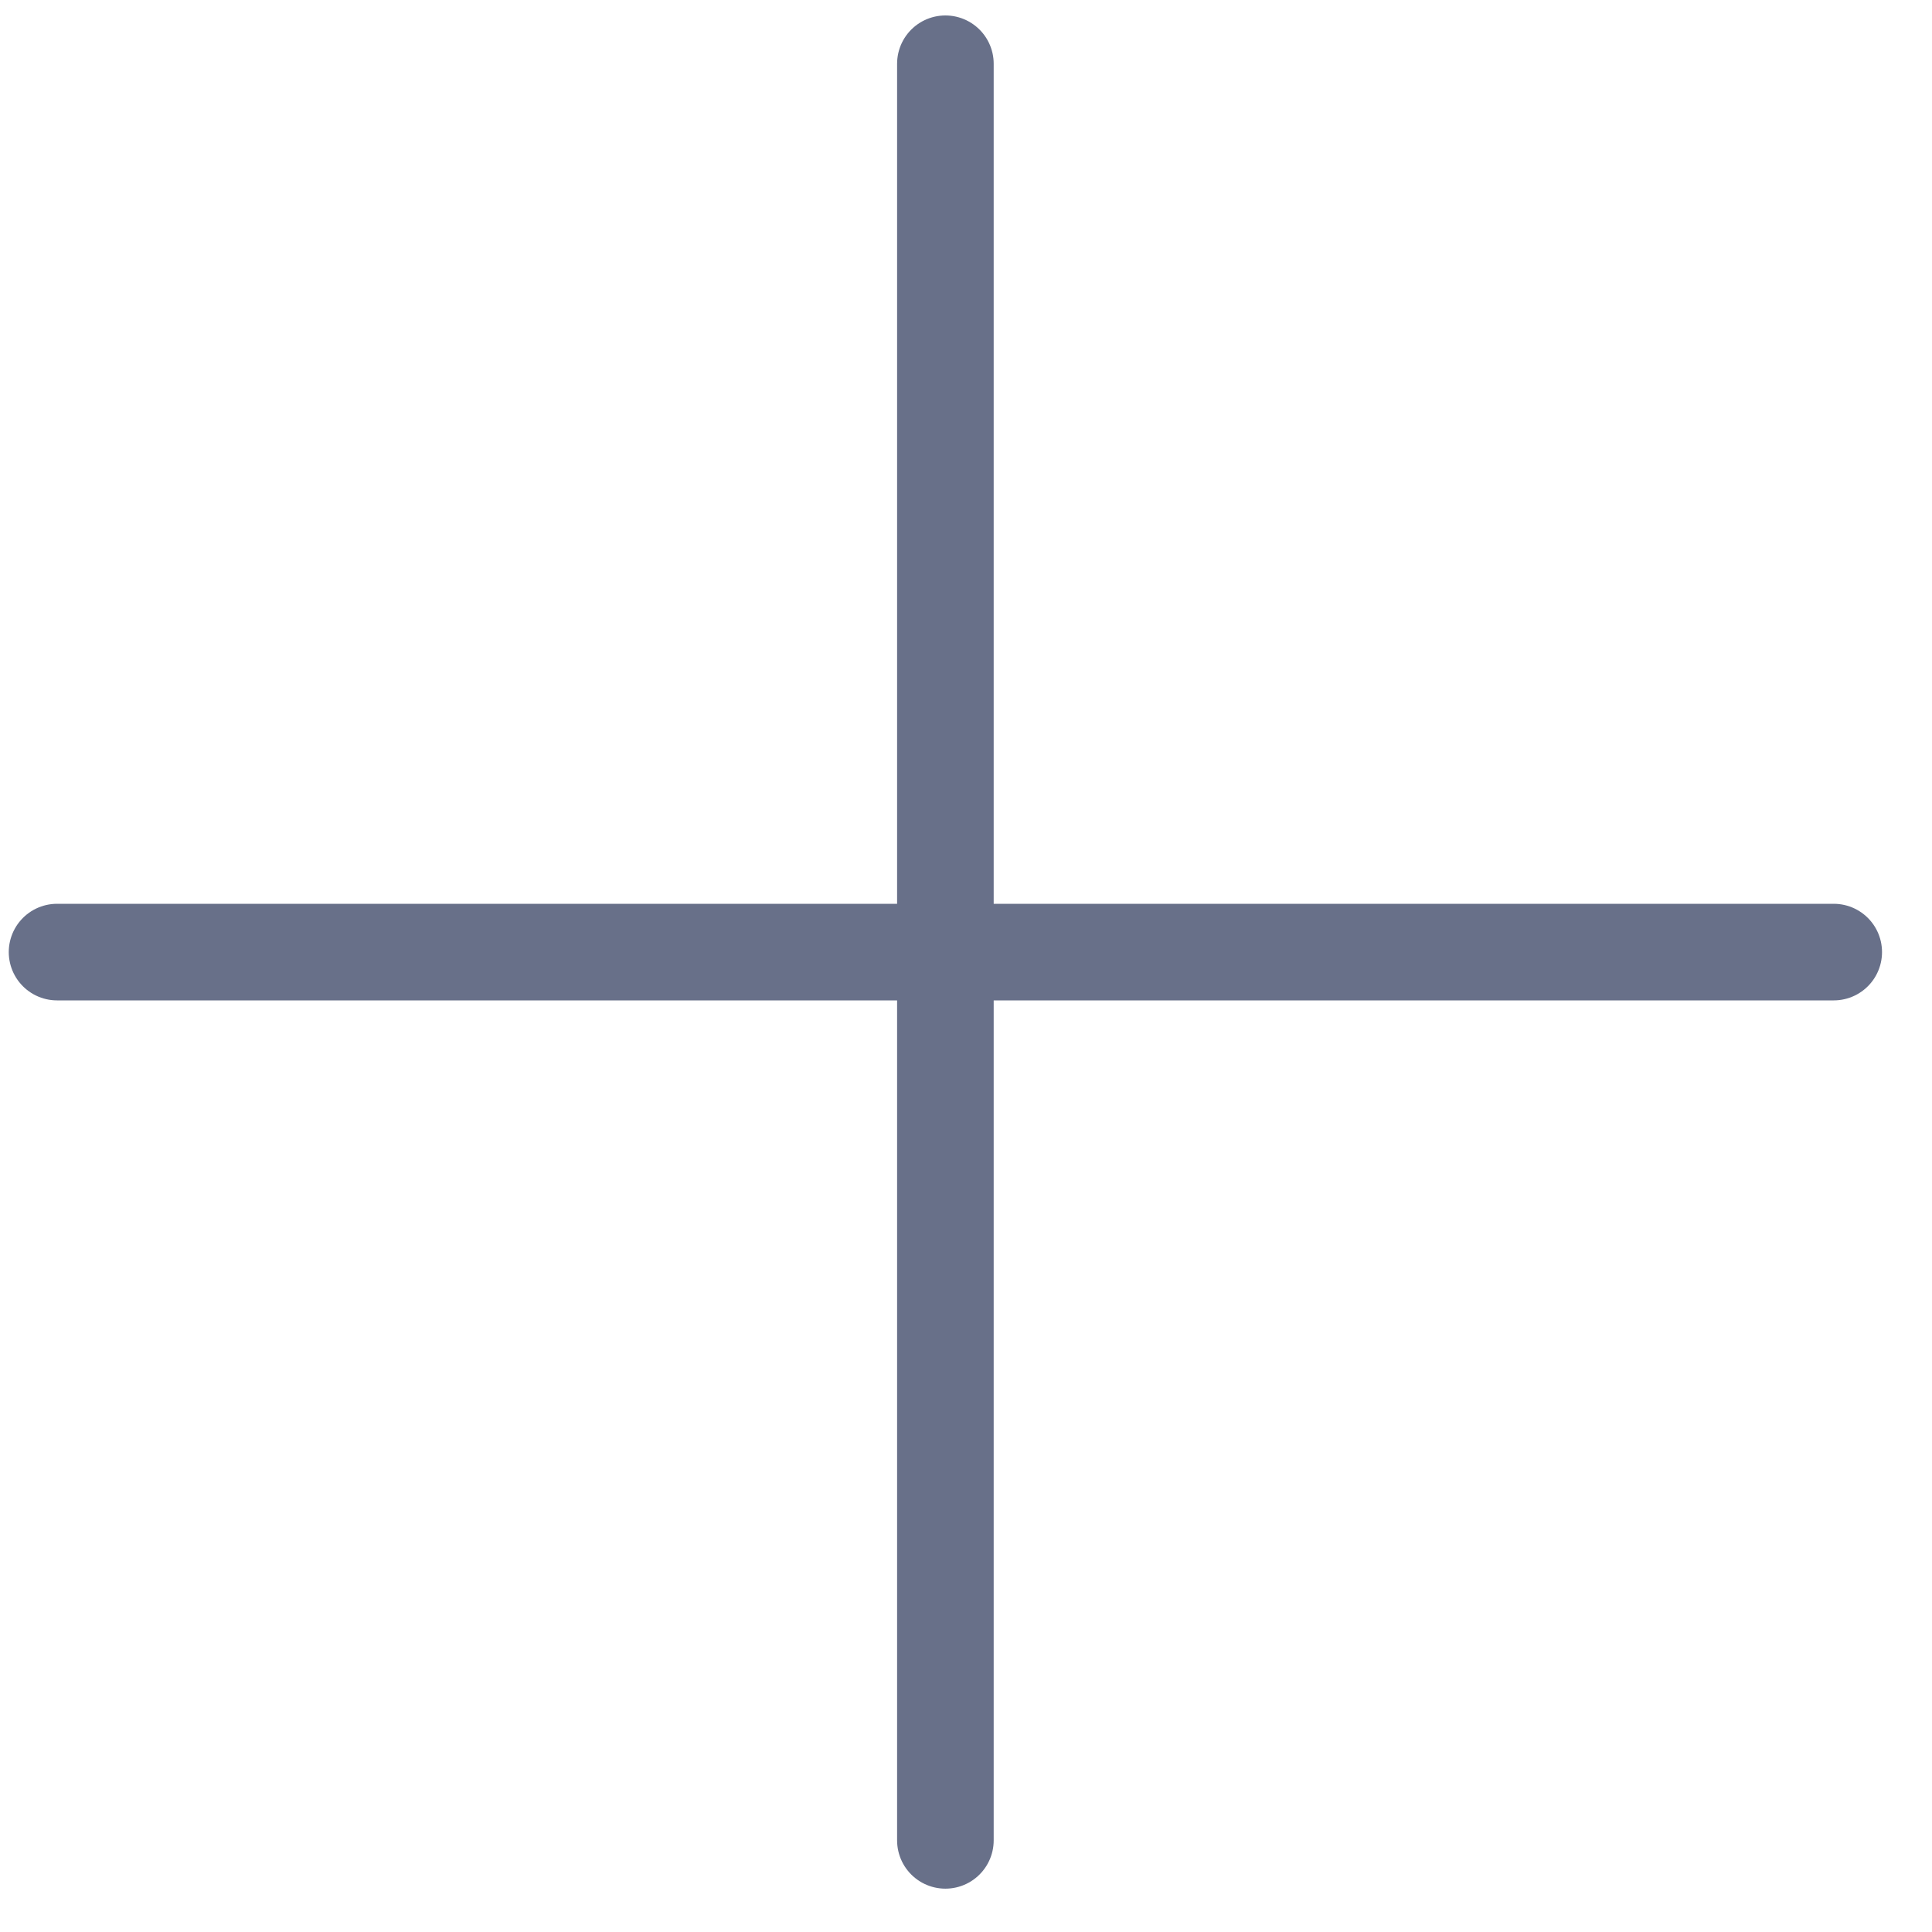 <svg width="30" height="30" viewBox="0 0 30 30" fill="none" stroke="#687089" xmlns="http://www.w3.org/2000/svg">
<path d="M0.886 14.784H28.474"  stroke-width="1.5" stroke-linecap="round" stroke-linejoin="round"/>
<path d="M14.68 0.99V28.577"  stroke-width="1.5" stroke-linecap="round" stroke-linejoin="round"/>
</svg>
